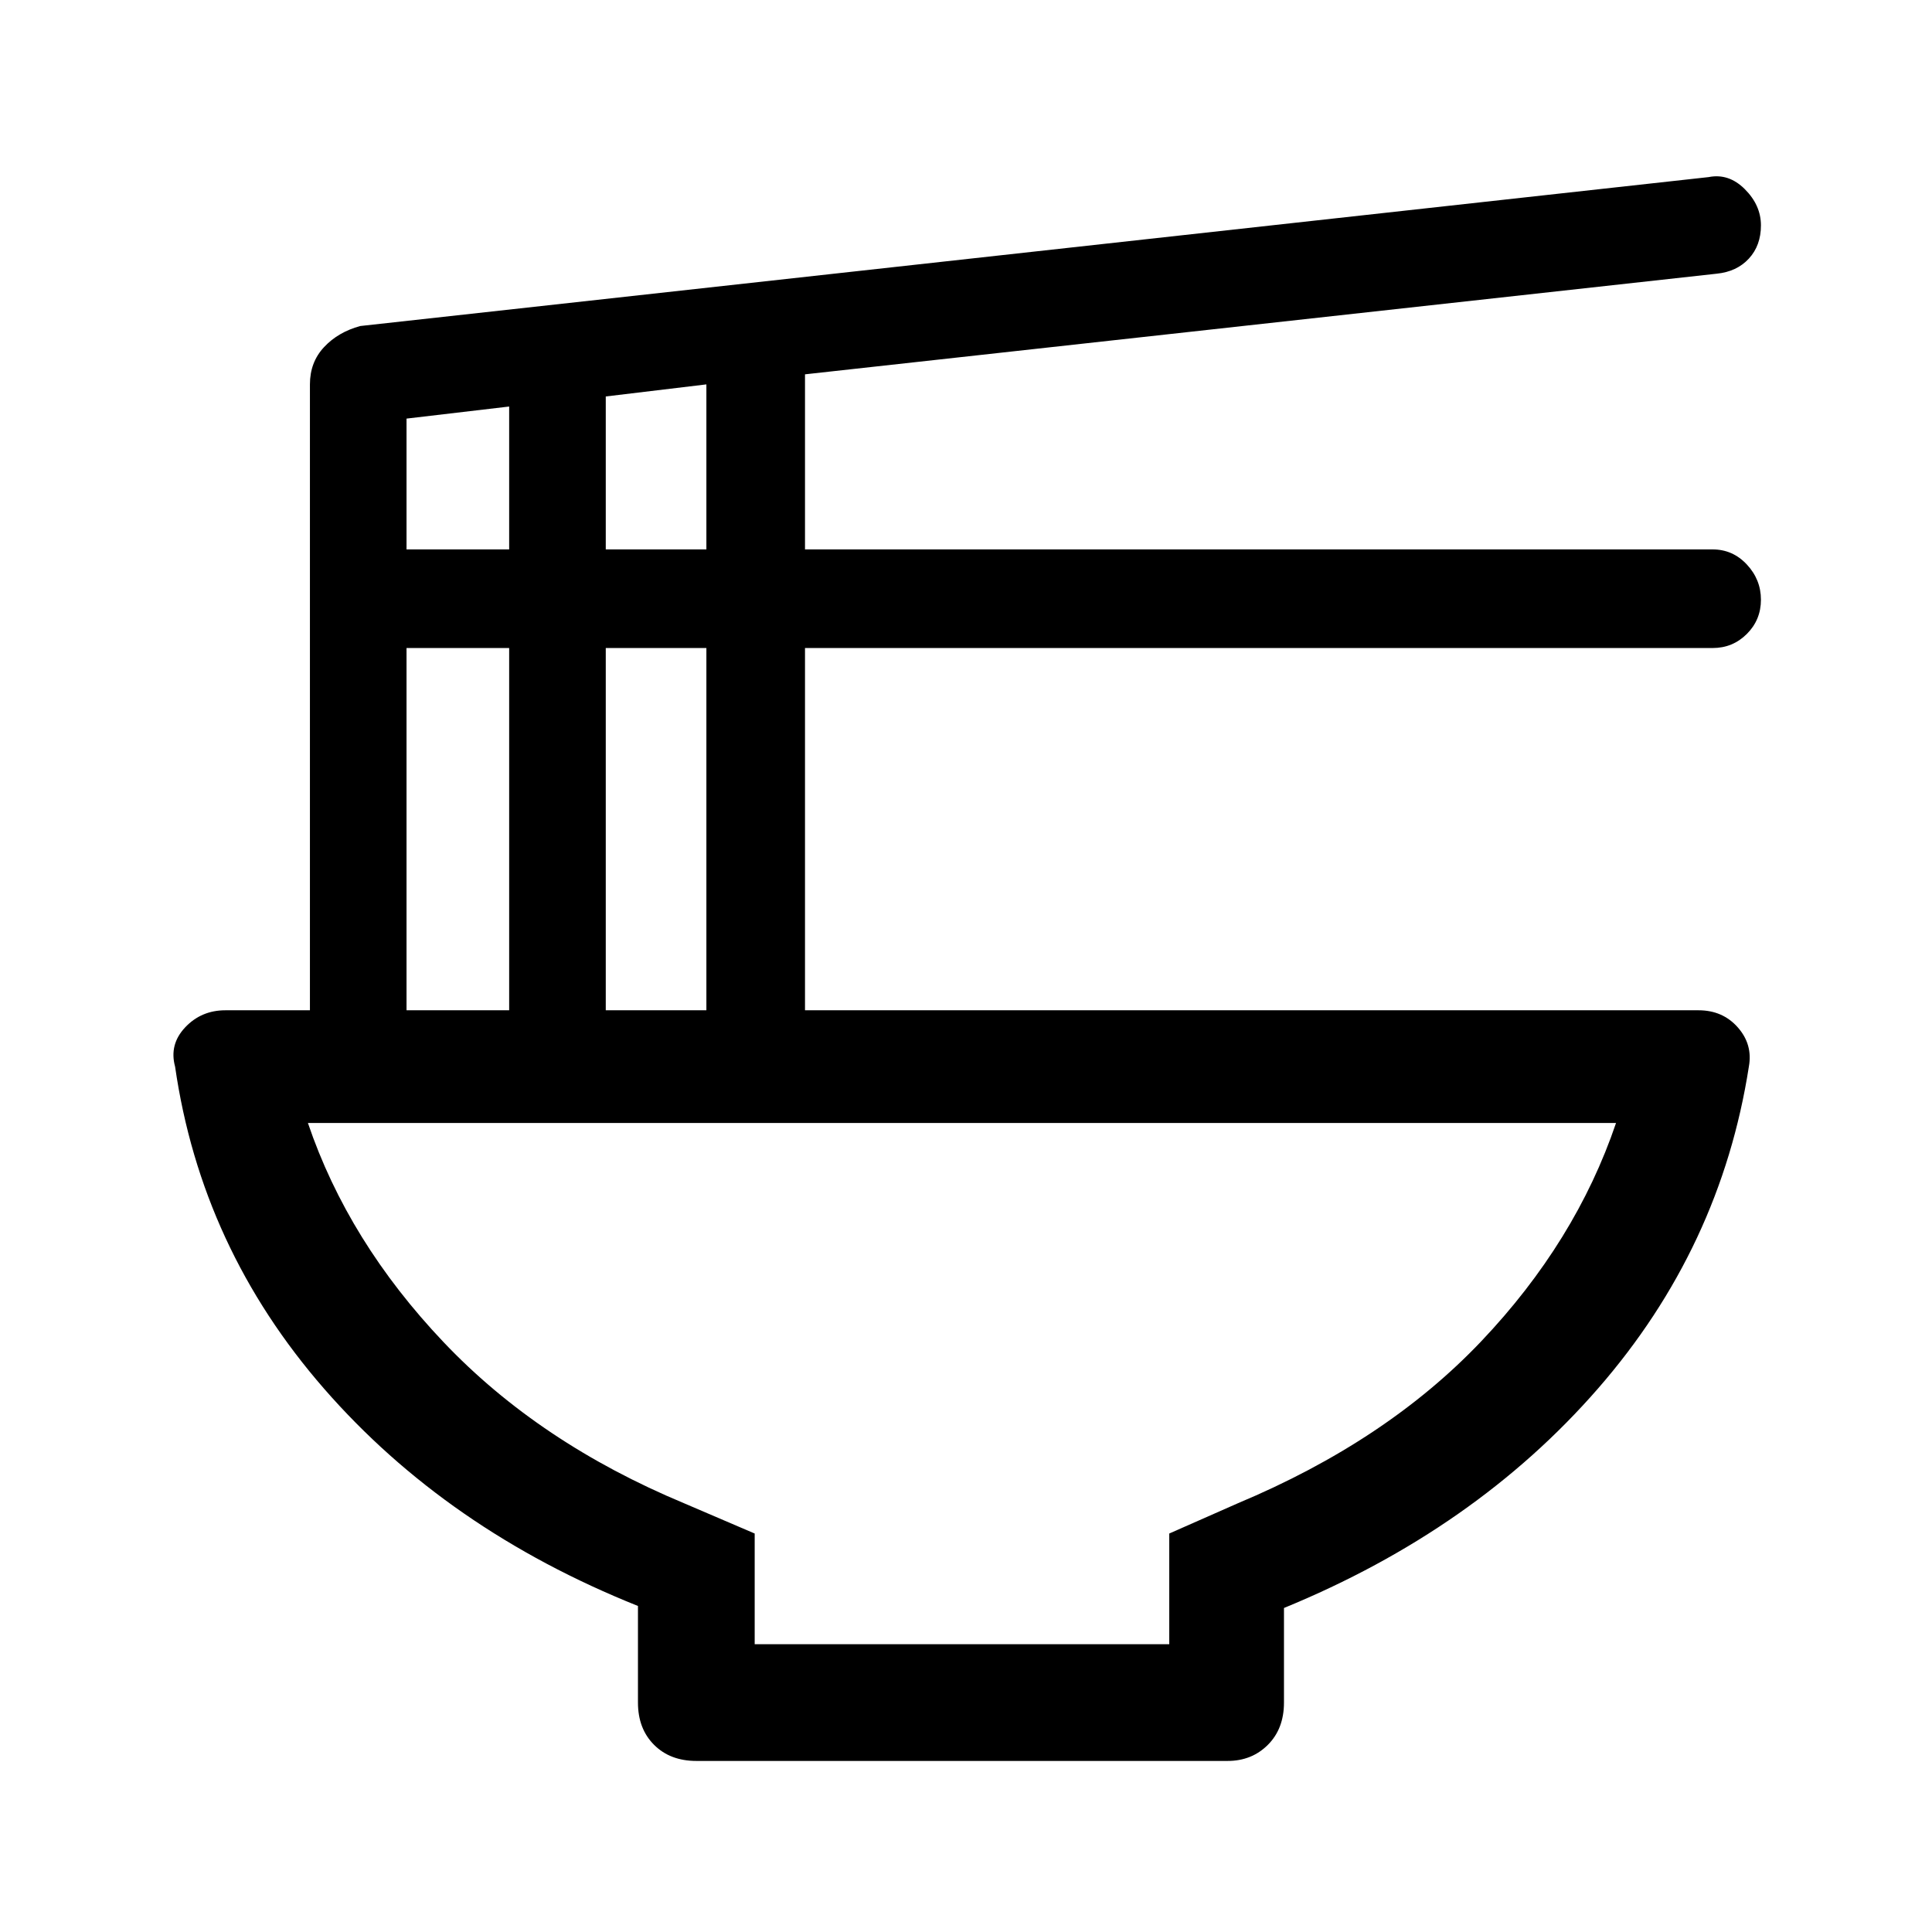 <svg xmlns="http://www.w3.org/2000/svg" height="48" width="48"><path d="M18.75 40.85H29.05V38.1L30.75 37.35Q34.45 35.8 36.8 33.325Q39.15 30.85 40.15 27.9H7.65Q8.65 30.85 11.025 33.35Q13.4 35.85 17 37.35L18.75 38.1ZM17.3 43.75Q16.65 43.75 16.25 43.35Q15.85 42.95 15.85 42.3V39.9Q11.1 38 8.05 34.5Q5 31 4.35 26.5Q4.2 25.95 4.6 25.525Q5 25.1 5.6 25.1H7.7V9.55Q7.7 9 8.05 8.625Q8.4 8.25 8.95 8.1L42.45 4.4Q42.95 4.3 43.35 4.7Q43.75 5.1 43.75 5.6Q43.75 6.1 43.45 6.425Q43.15 6.75 42.65 6.8L20 9.3V13.65H42.55Q43.05 13.65 43.4 14.025Q43.75 14.4 43.75 14.9Q43.75 15.4 43.4 15.75Q43.05 16.1 42.55 16.1H20V25.1H42.2Q42.8 25.1 43.175 25.525Q43.55 25.95 43.45 26.5Q42.75 31 39.7 34.5Q36.65 38 31.9 39.95V42.3Q31.9 42.95 31.5 43.35Q31.1 43.75 30.5 43.75ZM15.05 13.65H17.55V9.55L15.05 9.85ZM10.1 13.65H12.65V10.1L10.1 10.4ZM15.05 25.1H17.55V16.1H15.05ZM10.1 25.1H12.65V16.1H10.1ZM23.9 40.85Q23.9 40.85 23.9 40.85Q23.9 40.85 23.9 40.85Q23.9 40.85 23.9 40.85Q23.9 40.85 23.9 40.85Z"/></svg>